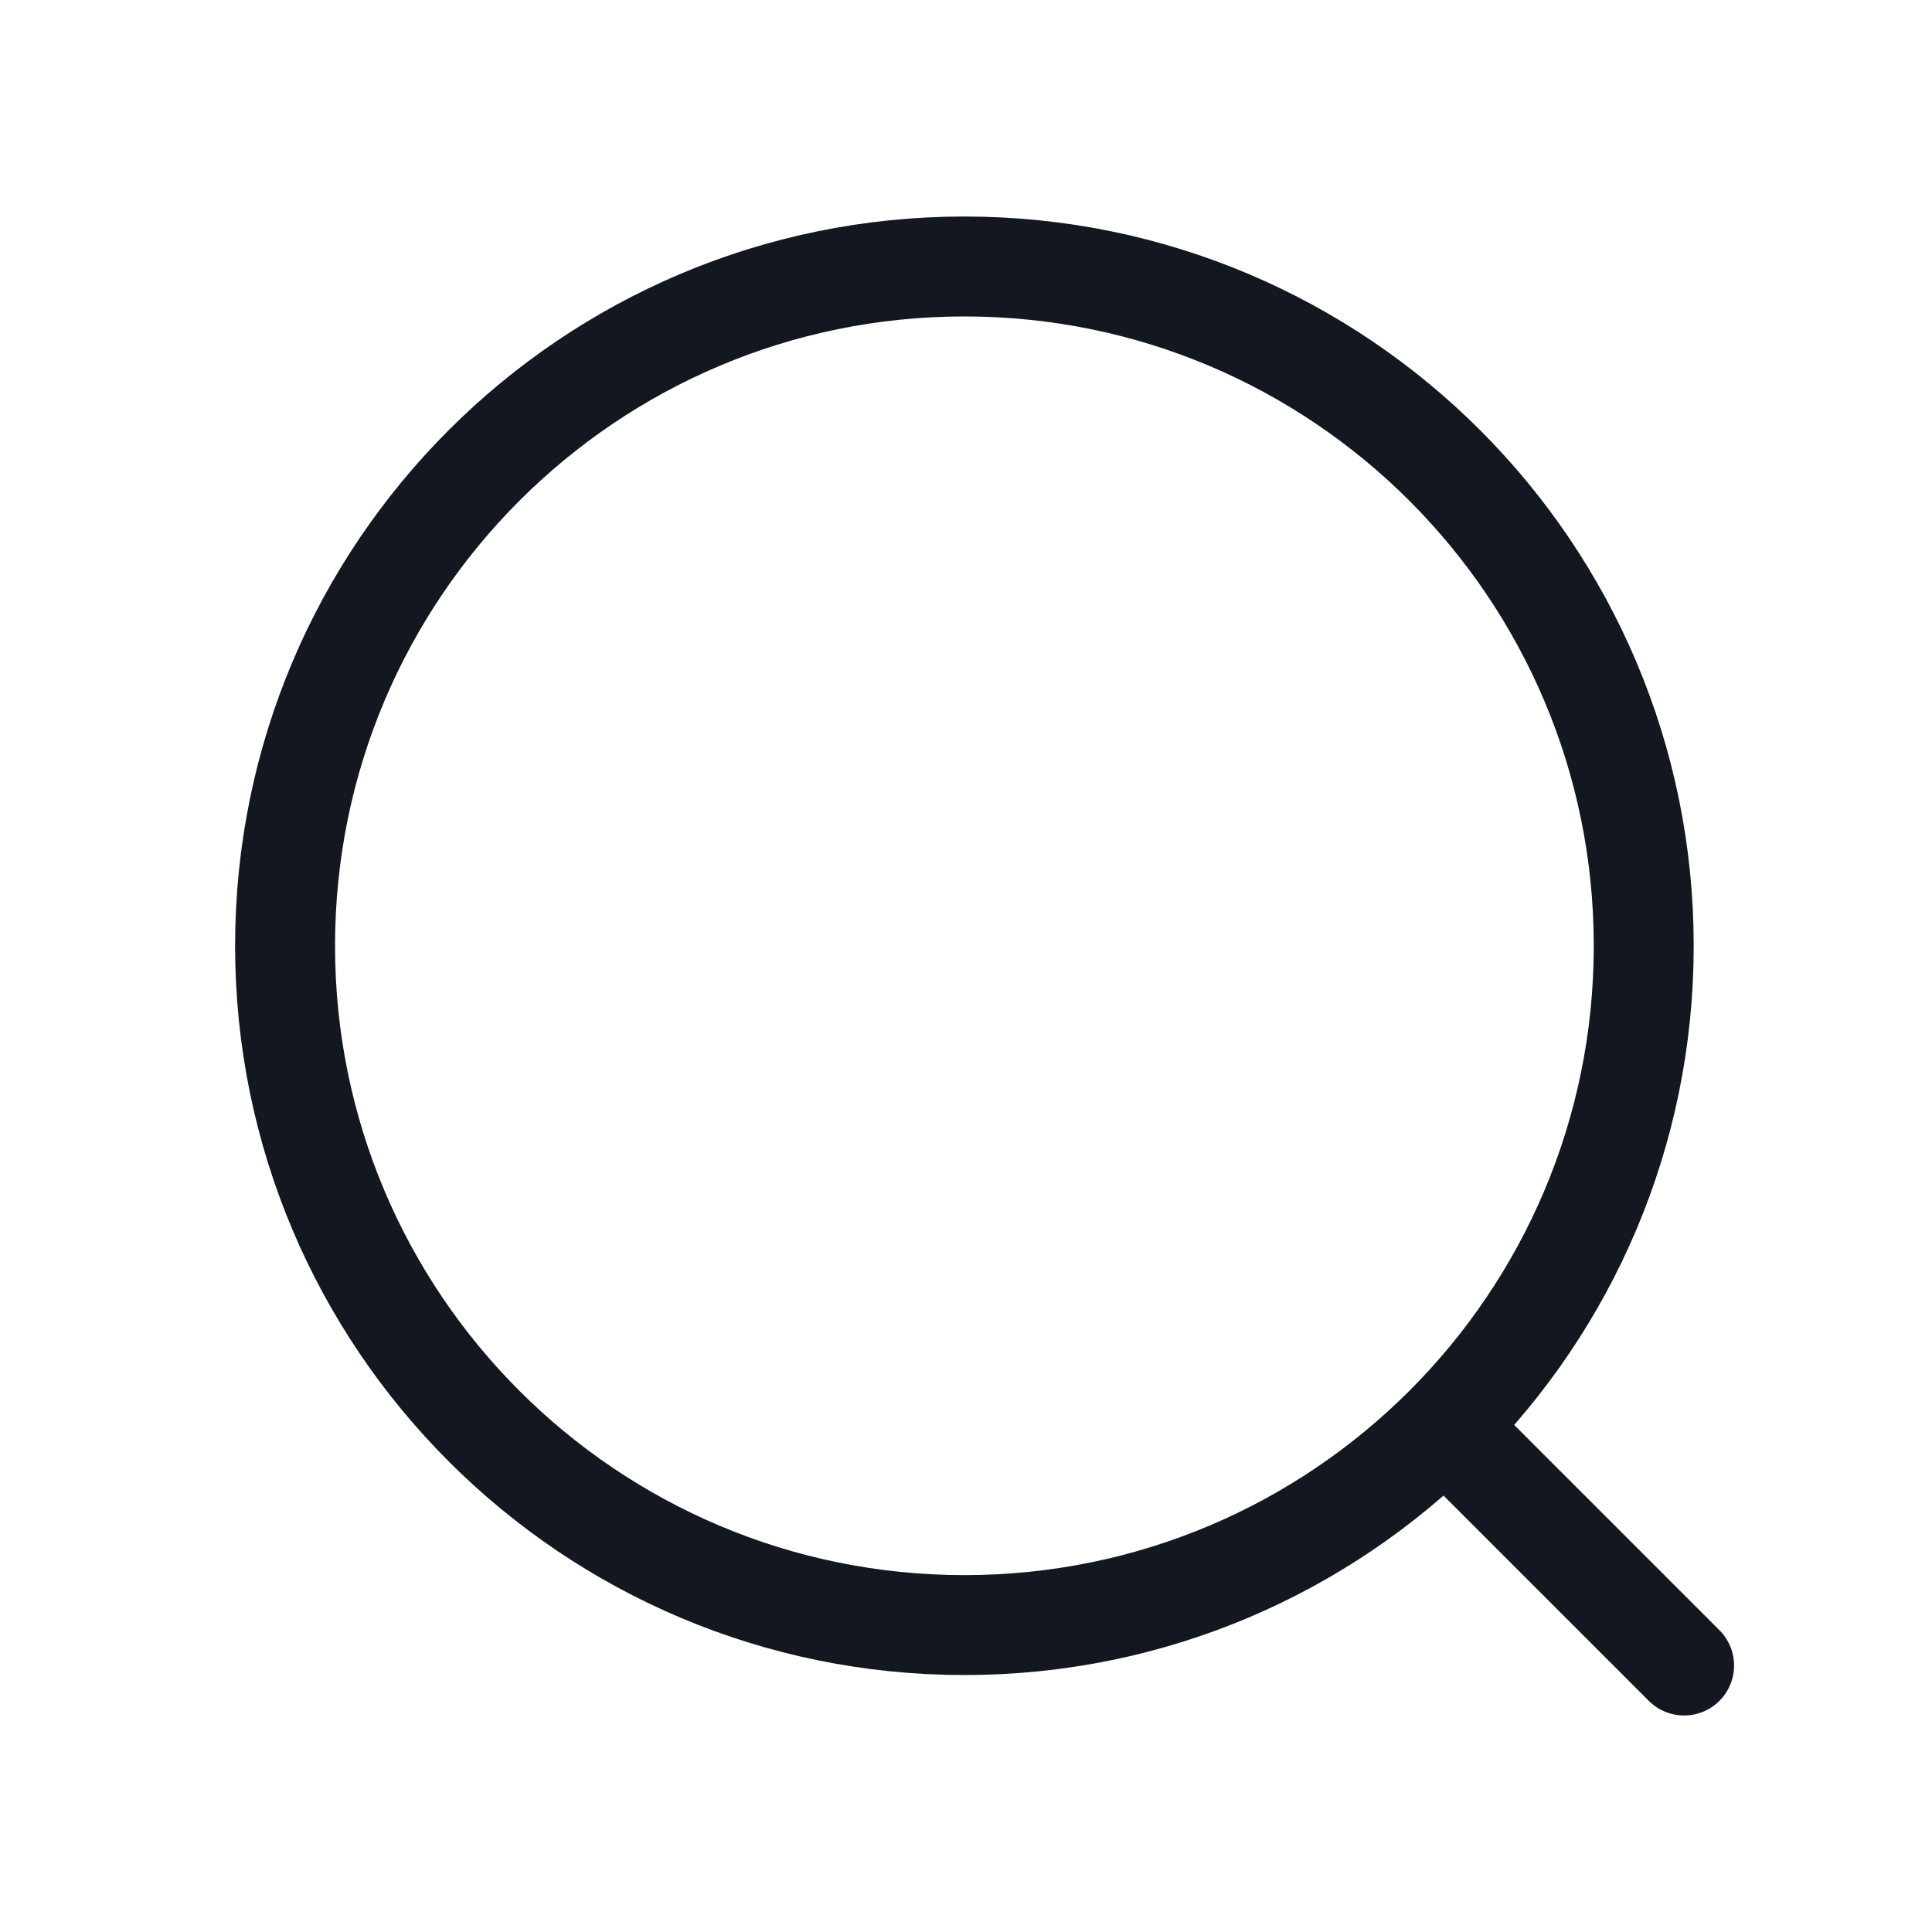 <svg width="29" height="29" viewBox="0 0 29 29" fill="none" xmlns="http://www.w3.org/2000/svg">
<path d="M14.476 24.393C20.107 24.393 24.673 19.828 24.673 14.197C24.673 8.565 20.107 4 14.476 4C8.845 4 4.279 8.565 4.279 14.197C4.279 19.828 8.845 24.393 14.476 24.393Z" stroke="#121720" stroke-width="1.5" stroke-miterlimit="10" stroke-linecap="round"/>
<path d="M21.814 21.535L25.279 25" stroke="#121720" stroke-width="1.5" stroke-linecap="round" stroke-linejoin="round"/>
</svg>
